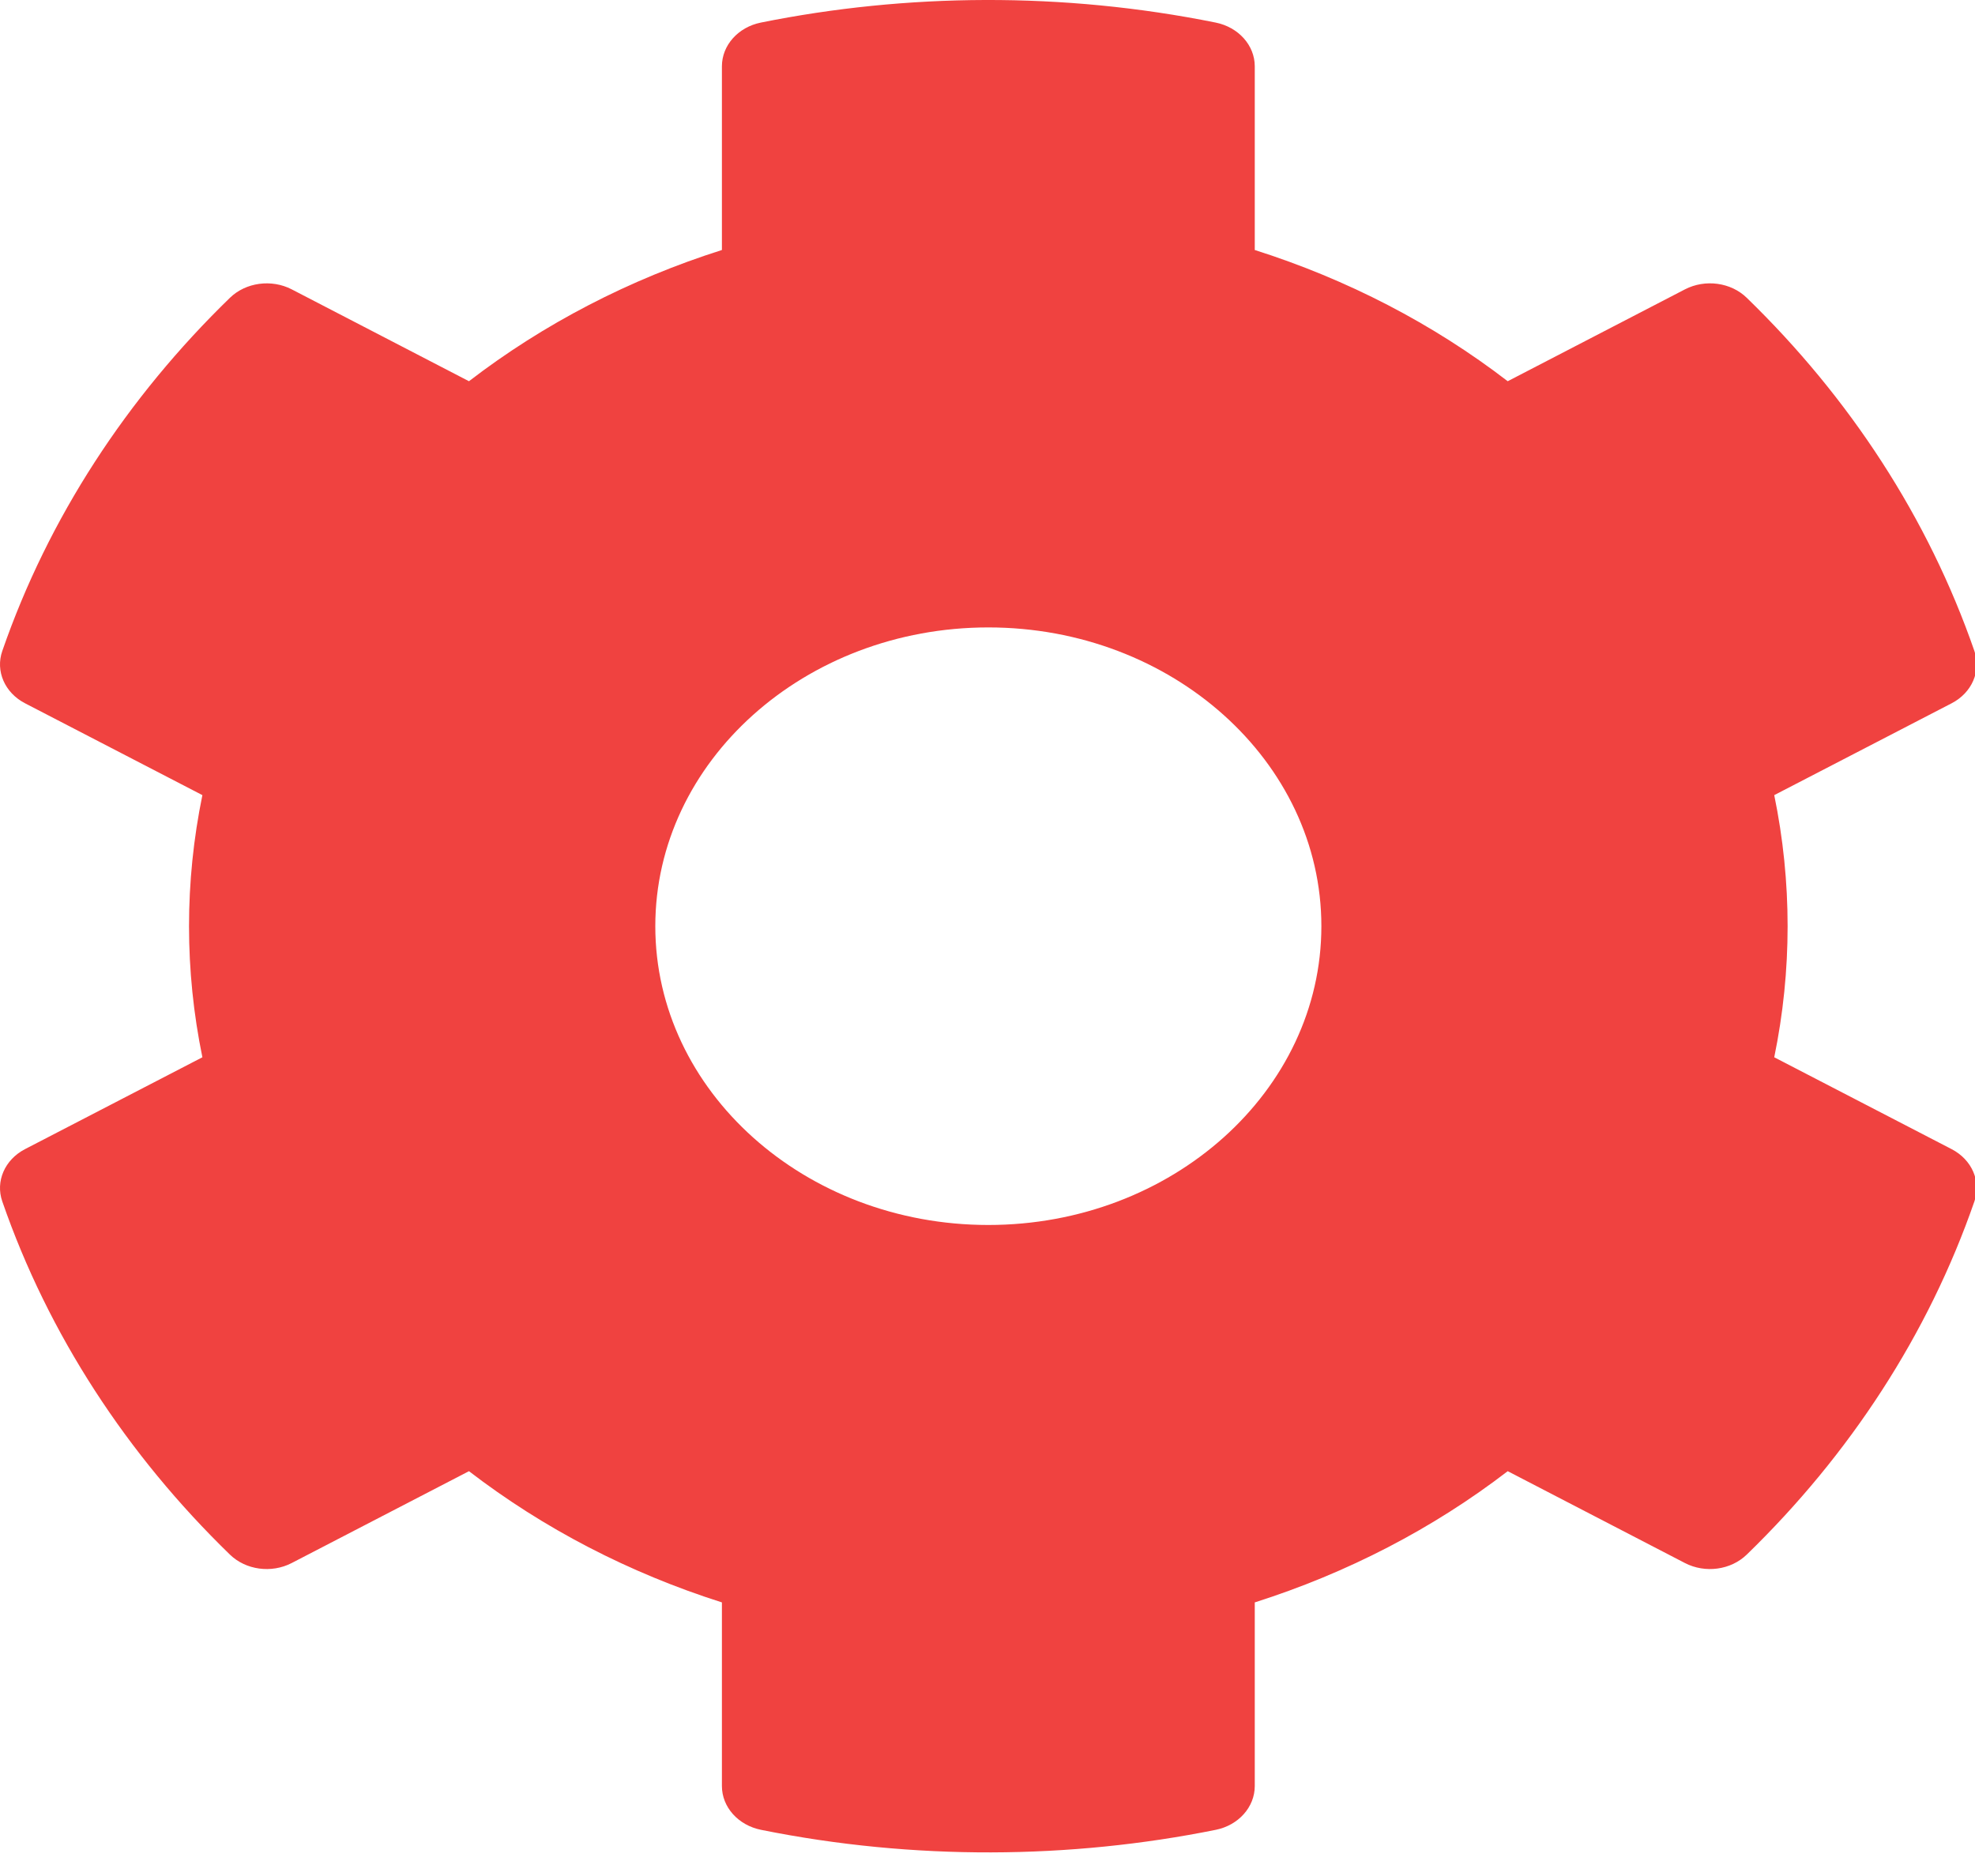 <?xml version="1.0" encoding="UTF-8"?>
<svg width="40px" height="38px" viewBox="0 0 40 38" version="1.1" xmlns="http://www.w3.org/2000/svg" xmlns:xlink="http://www.w3.org/1999/xlink">
    <!-- Generator: Sketch 49.2 (51160) - http://www.bohemiancoding.com/sketch -->
    <title>Shape</title>
    <desc>Created with Sketch.</desc>
    <defs></defs>
    <g id="Desktop" stroke="none" stroke-width="1" fill="none" fill-rule="evenodd">
        <g id="Profiles" transform="translate(-1166, -171)" fill="#F04240" fill-rule="nonzero">
            <g id="Group" transform="translate(420, 146)">
                <path d="M781.934,46.416 L785.527,48.277 C785.938,48.49 786.128,48.929 785.988,49.335 C785.054,52.031 783.461,54.467 781.377,56.49 C781.055,56.802 780.536,56.873 780.126,56.661 L776.536,54.8 C775.025,55.961 773.288,56.862 771.413,57.458 L771.413,61.178 C771.413,61.603 771.084,61.972 770.622,62.065 C767.675,62.659 764.51,62.689 761.414,62.065 C760.951,61.972 760.621,61.604 760.621,61.178 L760.621,57.458 C758.745,56.862 757.009,55.962 755.498,54.8 L751.907,56.661 C751.497,56.873 750.978,56.802 750.657,56.49 C748.573,54.467 746.979,52.031 746.046,49.335 C745.905,48.929 746.096,48.49 746.506,48.277 L750.099,46.416 C749.738,44.661 749.738,42.861 750.099,41.106 L746.506,39.245 C746.096,39.032 745.905,38.593 746.046,38.187 C746.979,35.491 748.573,33.055 750.657,31.032 C750.978,30.72 751.498,30.649 751.908,30.861 L755.498,32.722 C757.009,31.56 758.745,30.659 760.621,30.064 L760.621,26.343 C760.621,25.918 760.949,25.55 761.411,25.457 C764.359,24.863 767.524,24.832 770.62,25.457 C771.083,25.55 771.413,25.918 771.413,26.343 L771.413,30.064 C773.288,30.659 775.025,31.56 776.536,32.722 L780.126,30.861 C780.536,30.649 781.056,30.719 781.377,31.032 C783.461,33.055 785.054,35.491 785.988,38.187 C786.128,38.593 785.938,39.032 785.528,39.245 L781.934,41.106 C782.295,42.861 782.295,44.661 781.934,46.416 Z M772.762,43.761 C772.762,40.424 769.736,37.709 766.017,37.709 C762.298,37.709 759.272,40.424 759.272,43.761 C759.272,47.098 762.298,49.813 766.017,49.813 C769.736,49.813 772.762,47.098 772.762,43.761 Z" id="Shape"></path>
            </g>
        </g>
    </g>
</svg>